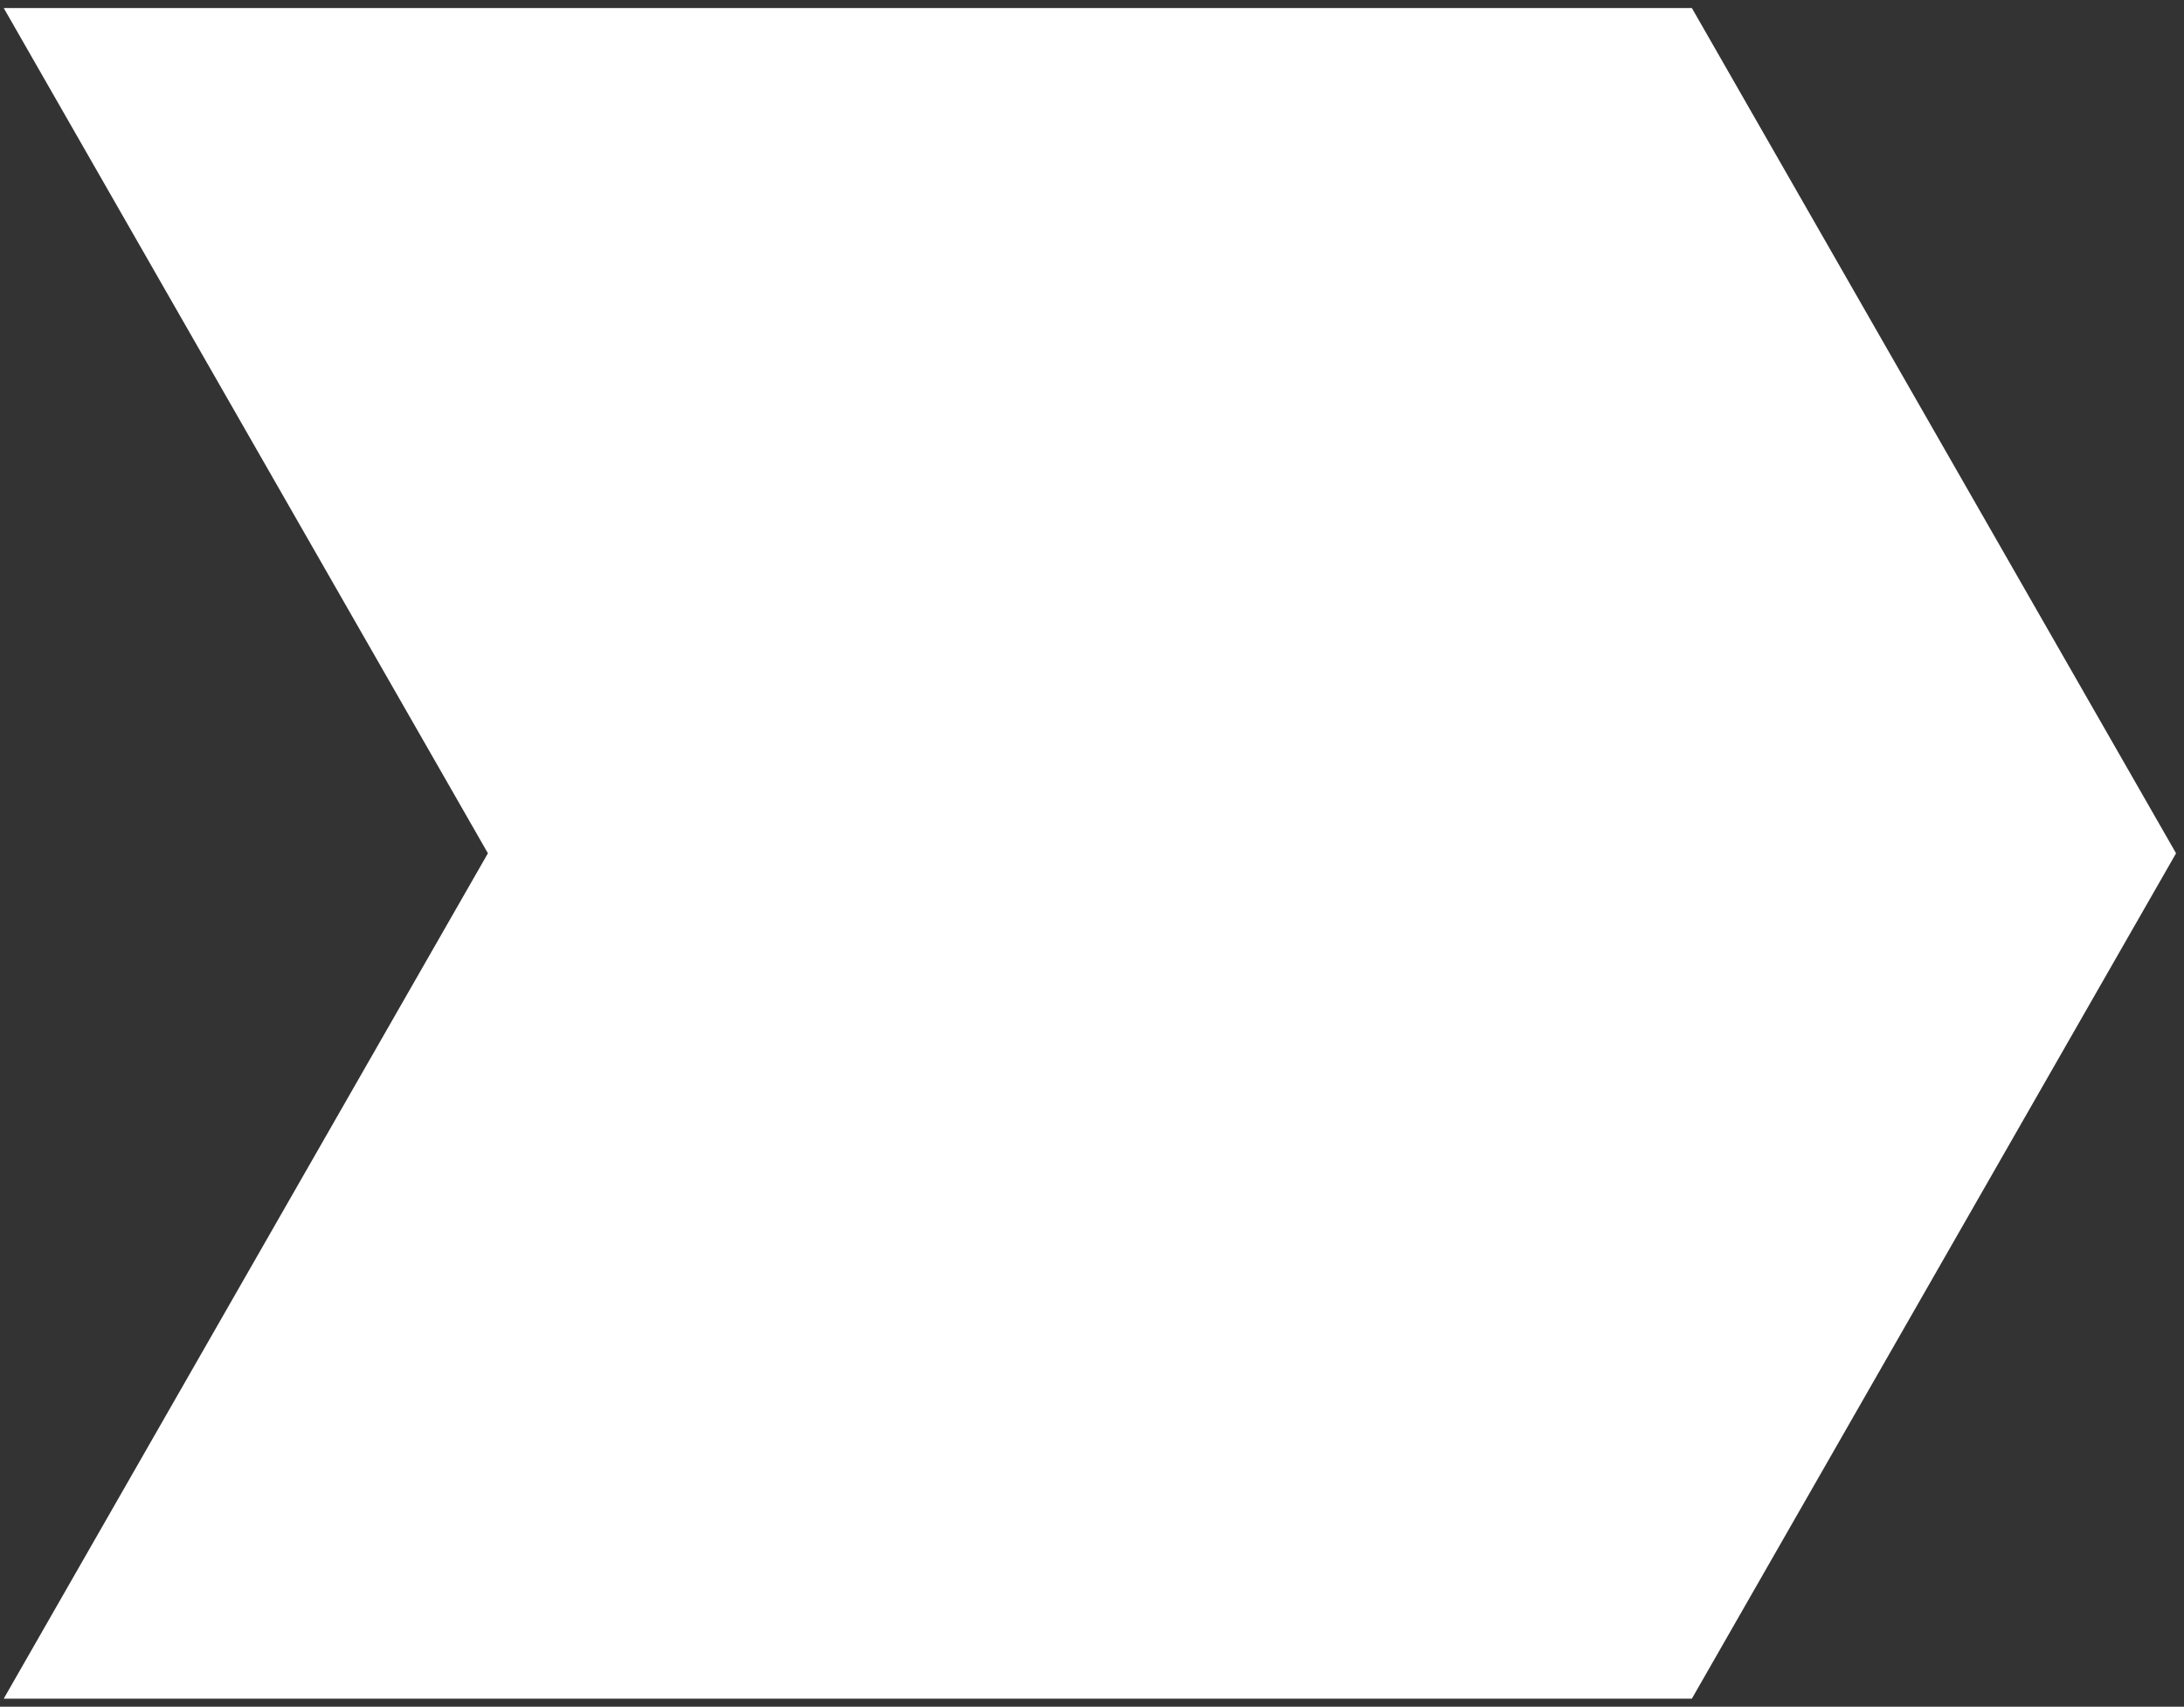 <svg width="151" height="118" viewBox="0 0 151 118" fill="none" xmlns="http://www.w3.org/2000/svg">
<rect x="0" y="0" width="151" height="118" fill="#333333" stroke="none"/>
<path d="M116.974 117.446H0.257L33.734 58.996L0.257 0.554H116.974L150.451 58.996L116.974 117.446Z" fill="white"/>
</svg>
